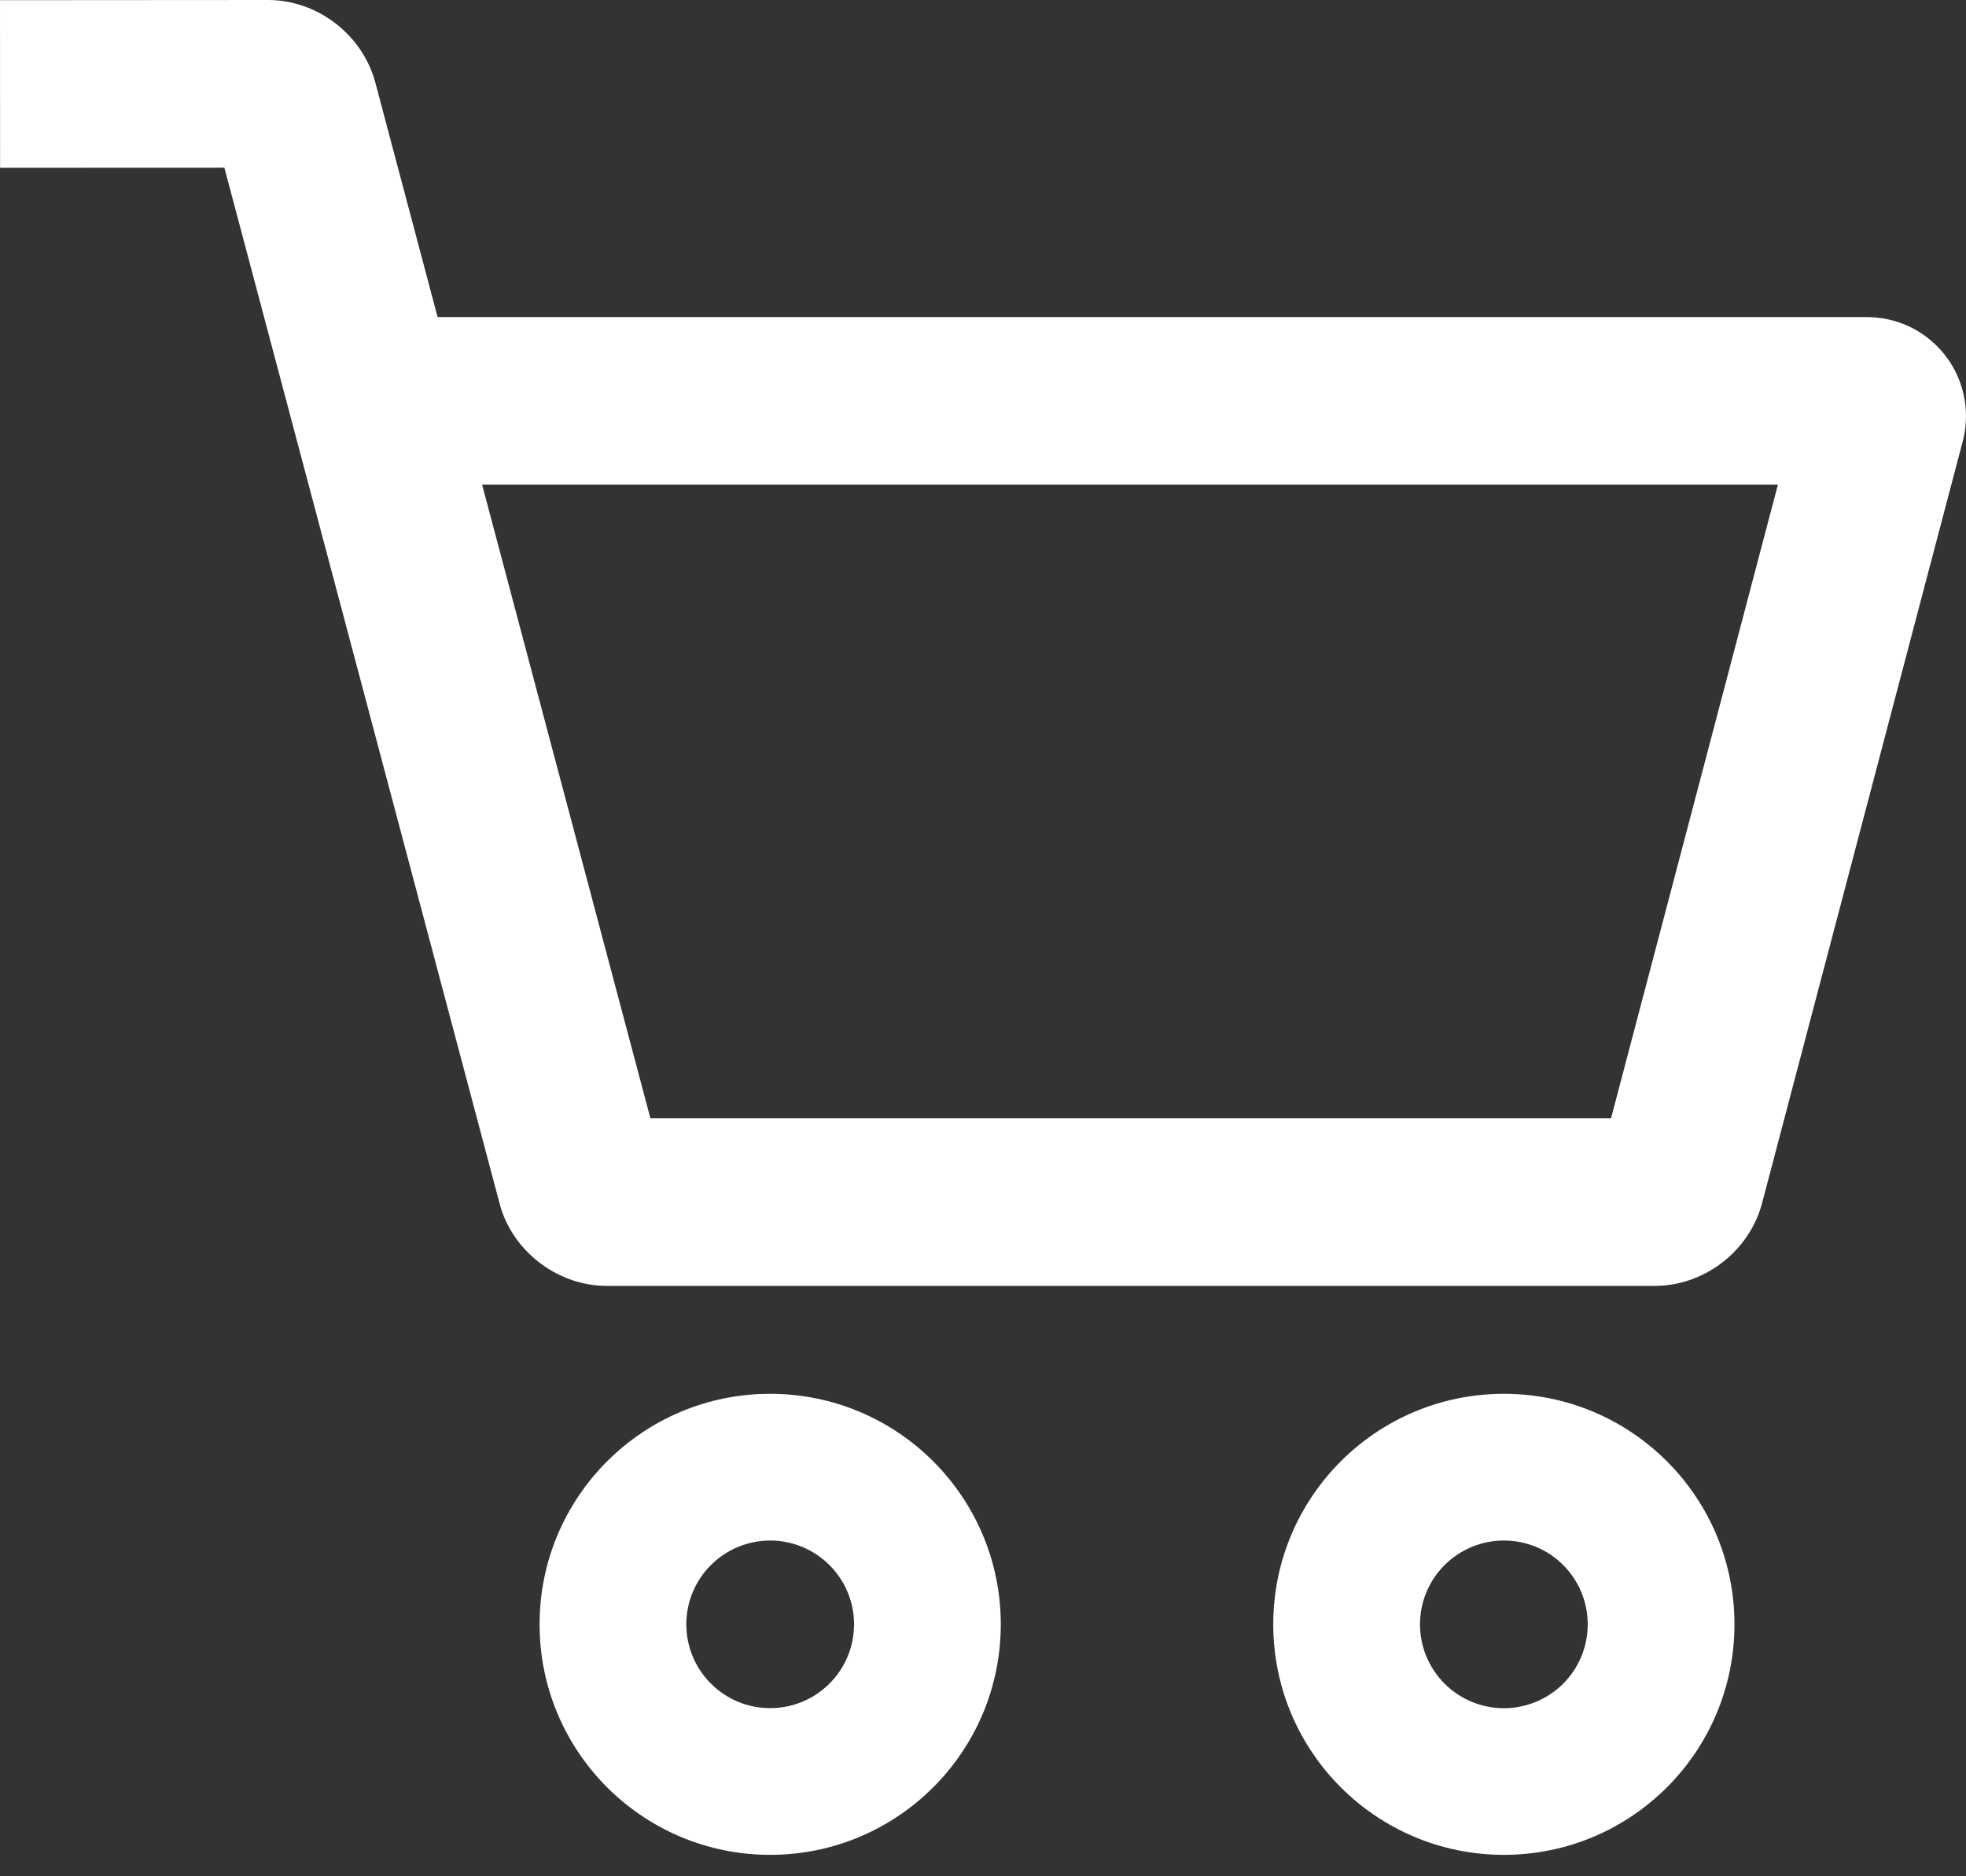 <svg width="22" height="21" viewBox="0 0 22 21" fill="none" xmlns="http://www.w3.org/2000/svg">
<rect x="0" y="0" width="22" height="21" fill="#333333" stroke="none"/>
<path d="M16.829 15.6C18.254 15.6 19.409 16.755 19.409 18.18C19.409 19.605 18.254 20.76 16.829 20.76C15.403 20.76 14.248 19.605 14.248 18.18C14.248 16.755 15.403 15.6 16.829 15.6ZM8.618 15.6C10.043 15.6 11.199 16.755 11.199 18.18C11.199 19.605 10.043 20.76 8.618 20.76C7.193 20.76 6.038 19.605 6.038 18.18C6.038 16.755 7.193 15.6 8.618 15.6ZM16.829 17.242C16.58 17.242 16.341 17.341 16.165 17.517C15.989 17.693 15.89 17.931 15.89 18.18C15.89 18.429 15.989 18.668 16.165 18.844C16.341 19.02 16.58 19.119 16.829 19.119C16.952 19.119 17.074 19.094 17.188 19.047C17.302 19 17.405 18.931 17.493 18.844C17.58 18.756 17.649 18.653 17.696 18.539C17.743 18.425 17.767 18.303 17.767 18.18C17.767 18.057 17.743 17.935 17.696 17.821C17.649 17.707 17.579 17.604 17.492 17.516C17.405 17.429 17.302 17.36 17.188 17.313C17.074 17.266 16.952 17.242 16.829 17.242ZM8.618 17.242C8.369 17.242 8.131 17.341 7.955 17.517C7.779 17.692 7.68 17.931 7.68 18.18C7.68 18.429 7.779 18.668 7.955 18.843C8.131 19.02 8.369 19.118 8.618 19.118C8.867 19.118 9.106 19.02 9.282 18.843C9.458 18.668 9.557 18.429 9.557 18.18C9.557 17.931 9.458 17.692 9.282 17.517C9.106 17.341 8.867 17.242 8.618 17.242ZM2.999 0C3.535 0 4.025 0.364 4.185 0.873L4.2 0.924L4.897 3.549H20.878C21.046 3.547 21.212 3.583 21.364 3.654C21.516 3.726 21.649 3.831 21.755 3.962C21.86 4.092 21.934 4.245 21.972 4.409C22.009 4.572 22.009 4.742 21.972 4.906L21.96 4.953L19.718 13.466C19.581 13.986 19.104 14.367 18.57 14.391L18.517 14.392H6.791C6.255 14.392 5.765 14.029 5.604 13.52L5.59 13.468L2.511 1.877L0.001 1.878L0 0.002L2.998 0H2.999ZM19.895 5.425H5.395L7.278 12.516H18.028L19.895 5.425Z" fill="white"/>
</svg>
